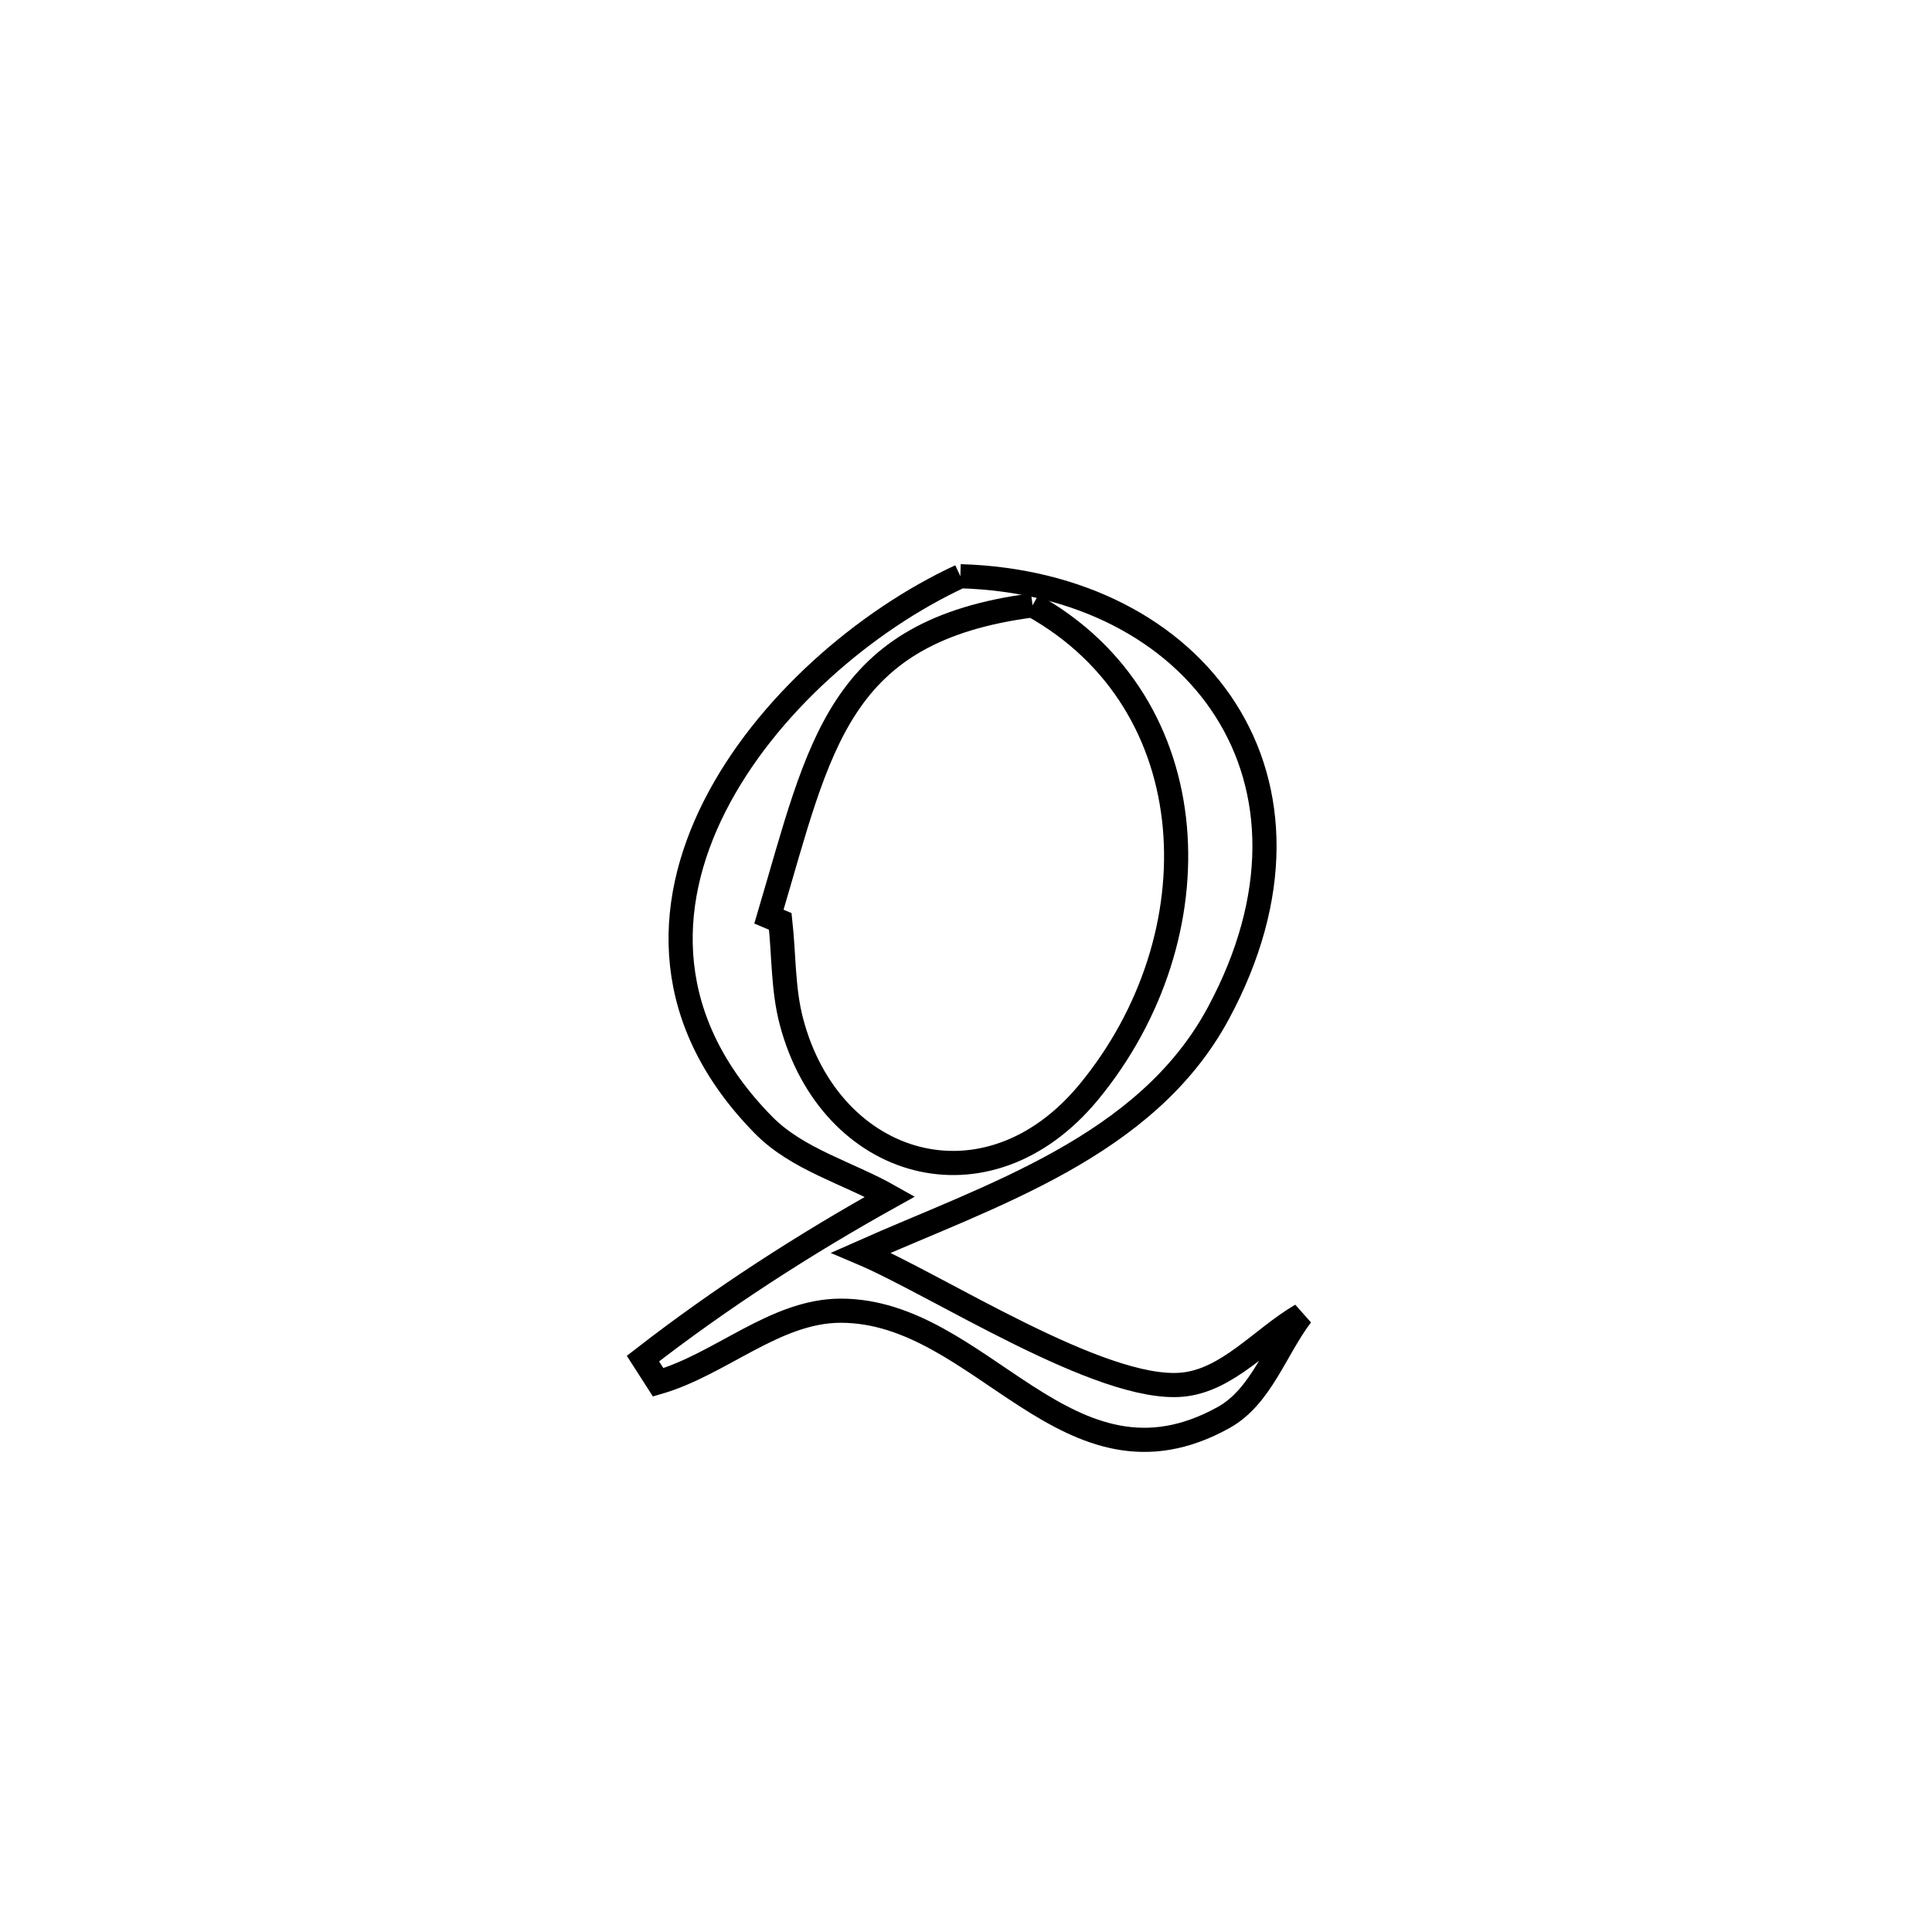<svg xmlns="http://www.w3.org/2000/svg" viewBox="0.0 0.0 24.0 24.0" height="200px" width="200px"><path fill="none" stroke="black" stroke-width=".3" stroke-opacity="1.0"  filling="0" d="M11.93 7.158 L11.93 7.158 C13.403 7.201 14.596 7.833 15.224 8.818 C15.853 9.803 15.916 11.14 15.132 12.592 C14.237 14.249 12.3 14.848 10.696 15.561 L10.696 15.561 C11.646 15.963 13.676 17.292 14.684 17.201 C15.253 17.149 15.672 16.625 16.166 16.337 L16.166 16.337 C15.844 16.761 15.666 17.351 15.2 17.609 C13.261 18.686 12.203 16.277 10.439 16.282 C9.628 16.285 8.955 16.946 8.176 17.172 L8.176 17.172 C8.113 17.074 8.05 16.975 7.987 16.877 L7.987 16.877 C8.953 16.127 9.987 15.46 11.056 14.865 L11.056 14.865 C10.532 14.568 9.907 14.405 9.485 13.976 C8.226 12.696 8.246 11.265 8.877 10.017 C9.508 8.77 10.749 7.705 11.93 7.158 L11.93 7.158"></path>
<path fill="none" stroke="black" stroke-width=".3" stroke-opacity="1.0"  filling="0" d="M12.827 7.52 L12.827 7.52 C15.014 8.736 15.12 11.631 13.526 13.565 C12.261 15.099 10.315 14.52 9.832 12.693 C9.725 12.289 9.739 11.862 9.693 11.446 L9.693 11.446 C9.646 11.426 9.599 11.407 9.552 11.387 L9.552 11.387 C10.188 9.244 10.404 7.835 12.827 7.52 L12.827 7.52"></path></svg>